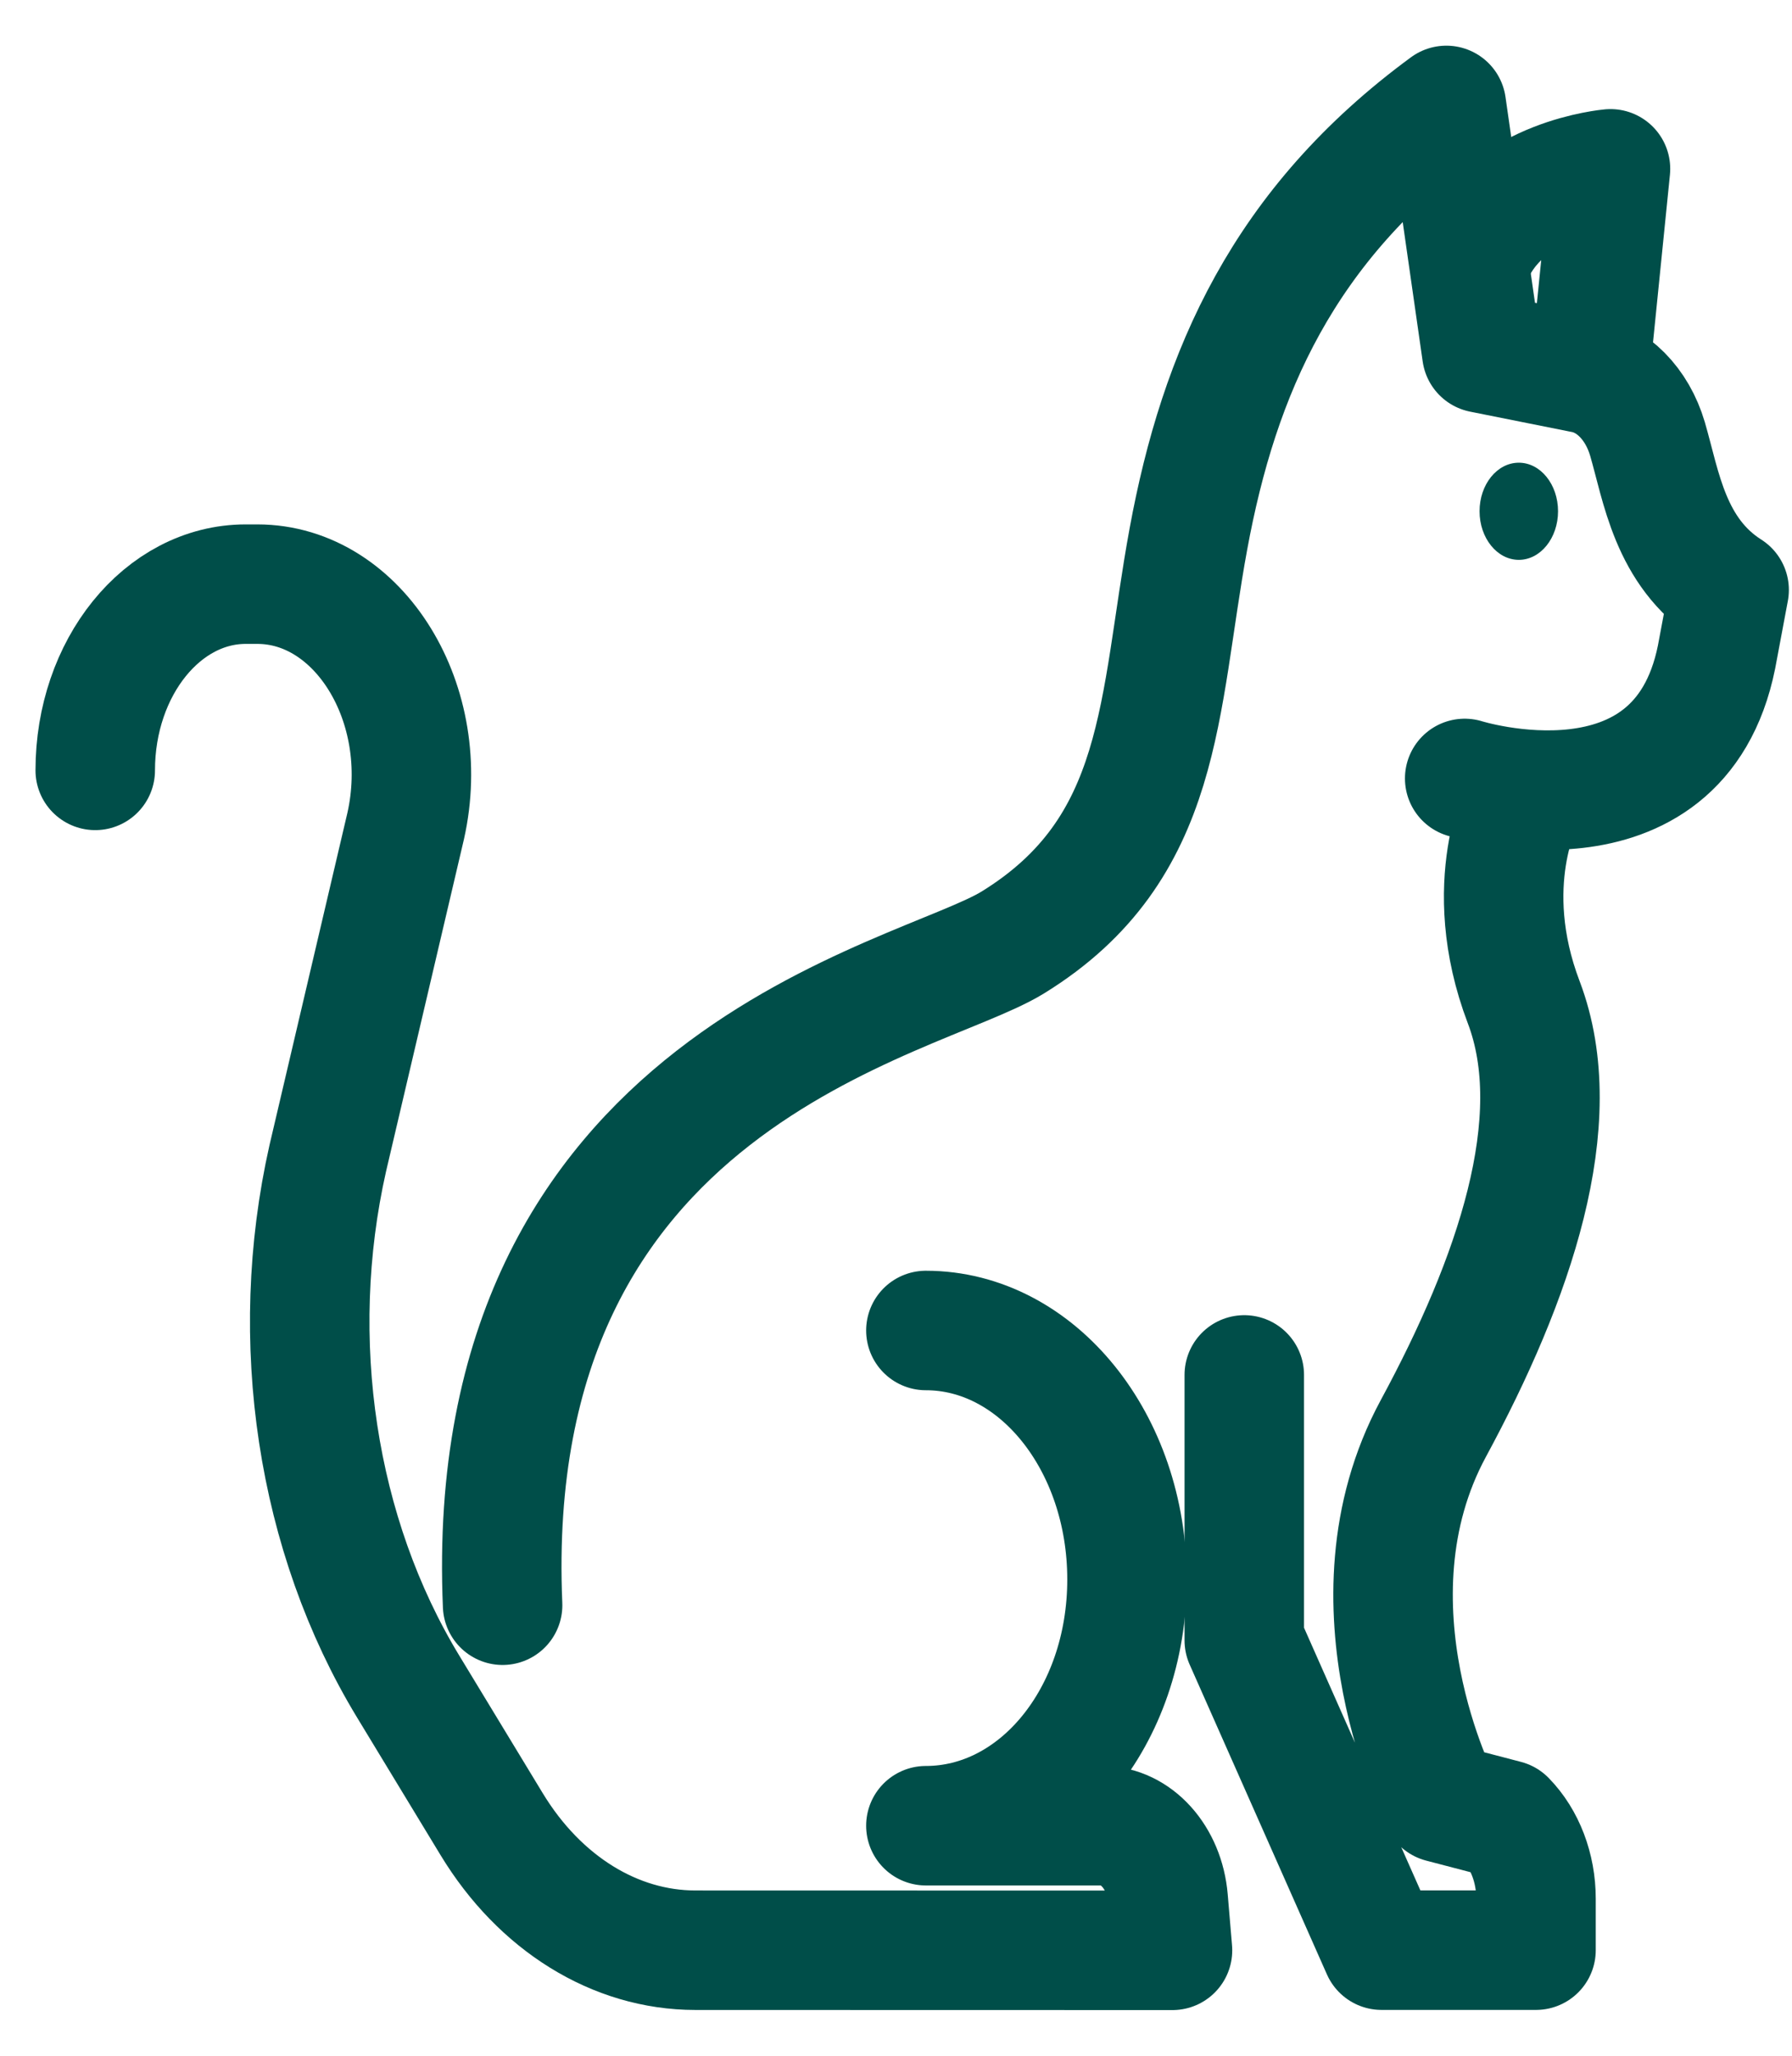 <svg width="34" height="39" viewBox="0 0 34 39" fill="none" xmlns="http://www.w3.org/2000/svg">
<path d="M30.193 6.799L30.556 3.203C30.556 3.203 28.619 3.371 27.962 4.813" stroke="#004E49" stroke-width="2.267" stroke-miterlimit="10" stroke-linecap="round" stroke-linejoin="round"/>
<path d="M28.817 10.621C29.228 10.621 29.561 10.208 29.561 9.699C29.561 9.19 29.228 8.778 28.817 8.778C28.405 8.778 28.072 9.19 28.072 9.699C28.072 10.208 28.405 10.621 28.817 10.621Z" fill="#004E49"/>
<path d="M28.91 15.17C28.91 15.17 28.053 16.761 28.91 19.014C29.766 21.267 28.723 24.276 27.196 27.098C25.392 30.434 27.344 34.201 27.344 34.201L28.572 34.522C28.934 34.891 29.143 35.441 29.143 36.021V36.997H26.212L23.608 31.12V26.084" stroke="#004E49" stroke-width="2.267" stroke-miterlimit="10" stroke-linecap="round" stroke-linejoin="round"/>
<path d="M9.536 30.453C9.109 20.43 17.397 19.001 19.216 17.88C22.107 16.098 21.966 13.384 22.548 10.224C23.13 7.064 24.347 4.272 27.442 2L28.115 6.698L30.02 7.079C30.587 7.179 31.062 7.66 31.258 8.327C31.52 9.223 31.683 10.476 32.807 11.192L32.568 12.466C31.845 16.046 27.79 14.768 27.79 14.768" stroke="#004E49" stroke-width="2.267" stroke-miterlimit="10" stroke-linecap="round" stroke-linejoin="round"/>
<path d="M1.807 14.615C1.807 12.663 3.085 11.082 4.662 11.082H4.882C6.816 11.082 8.216 13.365 7.697 15.671L6.219 21.973C5.441 25.424 6.004 29.127 7.742 31.992L9.329 34.608C10.242 36.112 11.672 36.997 13.192 36.998L22.246 37L22.164 36.031C22.097 35.238 21.556 34.636 20.912 34.636H17.567C19.675 34.636 21.383 32.572 21.383 29.964C21.383 27.356 19.675 25.241 17.567 25.241" stroke="#004E49" stroke-width="2.267" stroke-miterlimit="10" stroke-linecap="round" stroke-linejoin="round"/>
</svg>
